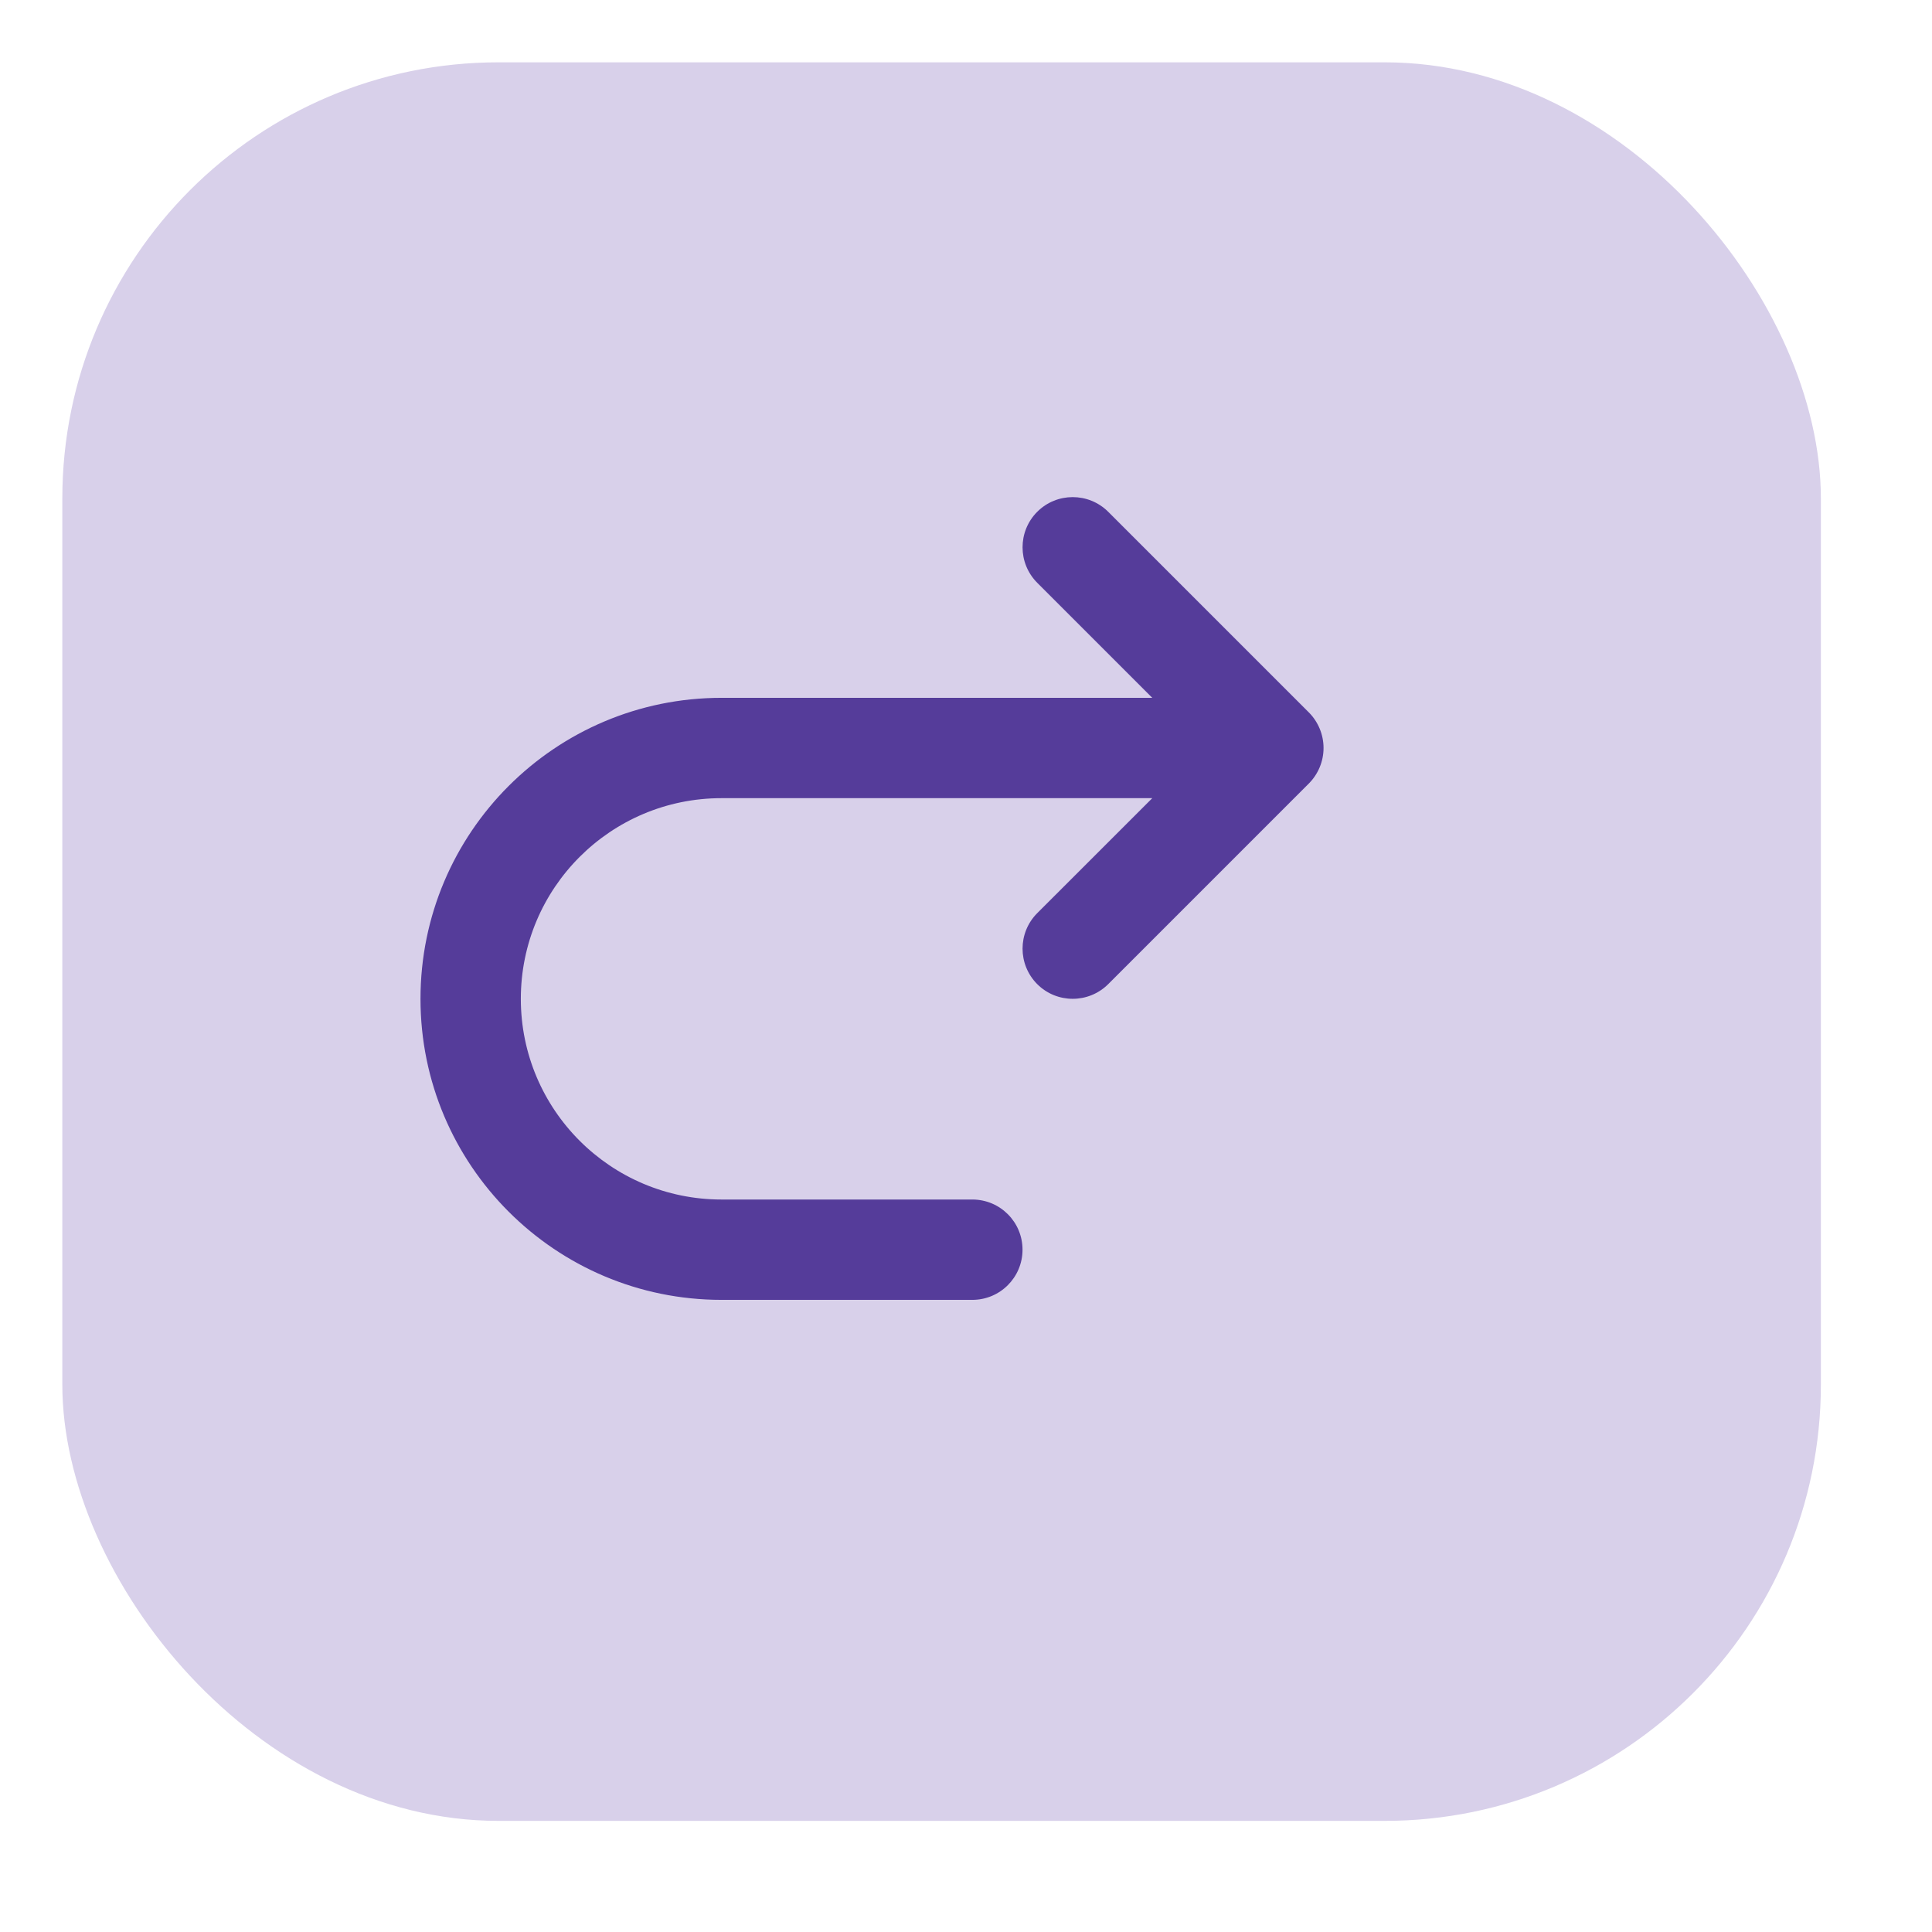<svg width="31" height="31" viewBox="0 0 31 31" fill="none" xmlns="http://www.w3.org/2000/svg">
<g filter="url(#filter0_d_2512_57202)">
<rect x="0" width="28.217" height="28.217" rx="7" fill="#D8D0EA"/>
</g>
<path d="M17.782 8.212C17.467 7.898 16.957 7.898 16.643 8.212C16.329 8.527 16.329 9.036 16.643 9.351L18.489 11.197H11.577C8.91 11.197 6.747 13.359 6.747 16.027C6.747 18.694 8.91 20.857 11.577 20.857H15.602C16.047 20.857 16.407 20.496 16.407 20.052C16.407 19.607 16.047 19.247 15.602 19.247H11.577C9.799 19.247 8.357 17.805 8.357 16.027C8.357 14.248 9.799 12.807 11.577 12.807H18.489L16.643 14.652C16.329 14.967 16.329 15.476 16.643 15.791C16.957 16.105 17.467 16.105 17.782 15.791L21.002 12.571C21.152 12.42 21.237 12.215 21.237 12.002C21.237 11.788 21.152 11.583 21.002 11.432L17.782 8.212Z" fill="#553C9A"/>
<defs>
<filter id="filter0_d_2512_57202" x="0" y="0" width="30.217" height="30.219" filterUnits="userSpaceOnUse" color-interpolation-filters="sRGB">
<feFlood flood-opacity="0" result="BackgroundImageFix"/>
<feColorMatrix in="SourceAlpha" type="matrix" values="0 0 0 0 0 0 0 0 0 0 0 0 0 0 0 0 0 0 127 0" result="hardAlpha"/>
<feOffset dx="1" dy="1"/>
<feGaussianBlur stdDeviation="0.5"/>
<feComposite in2="hardAlpha" operator="out"/>
<feColorMatrix type="matrix" values="0 0 0 0 0 0 0 0 0 0 0 0 0 0 0 0 0 0 0.25 0"/>
<feBlend mode="normal" in2="BackgroundImageFix" result="effect1_dropShadow_2512_57202"/>
<feBlend mode="normal" in="SourceGraphic" in2="effect1_dropShadow_2512_57202" result="shape"/>
</filter>
</defs>
</svg>

